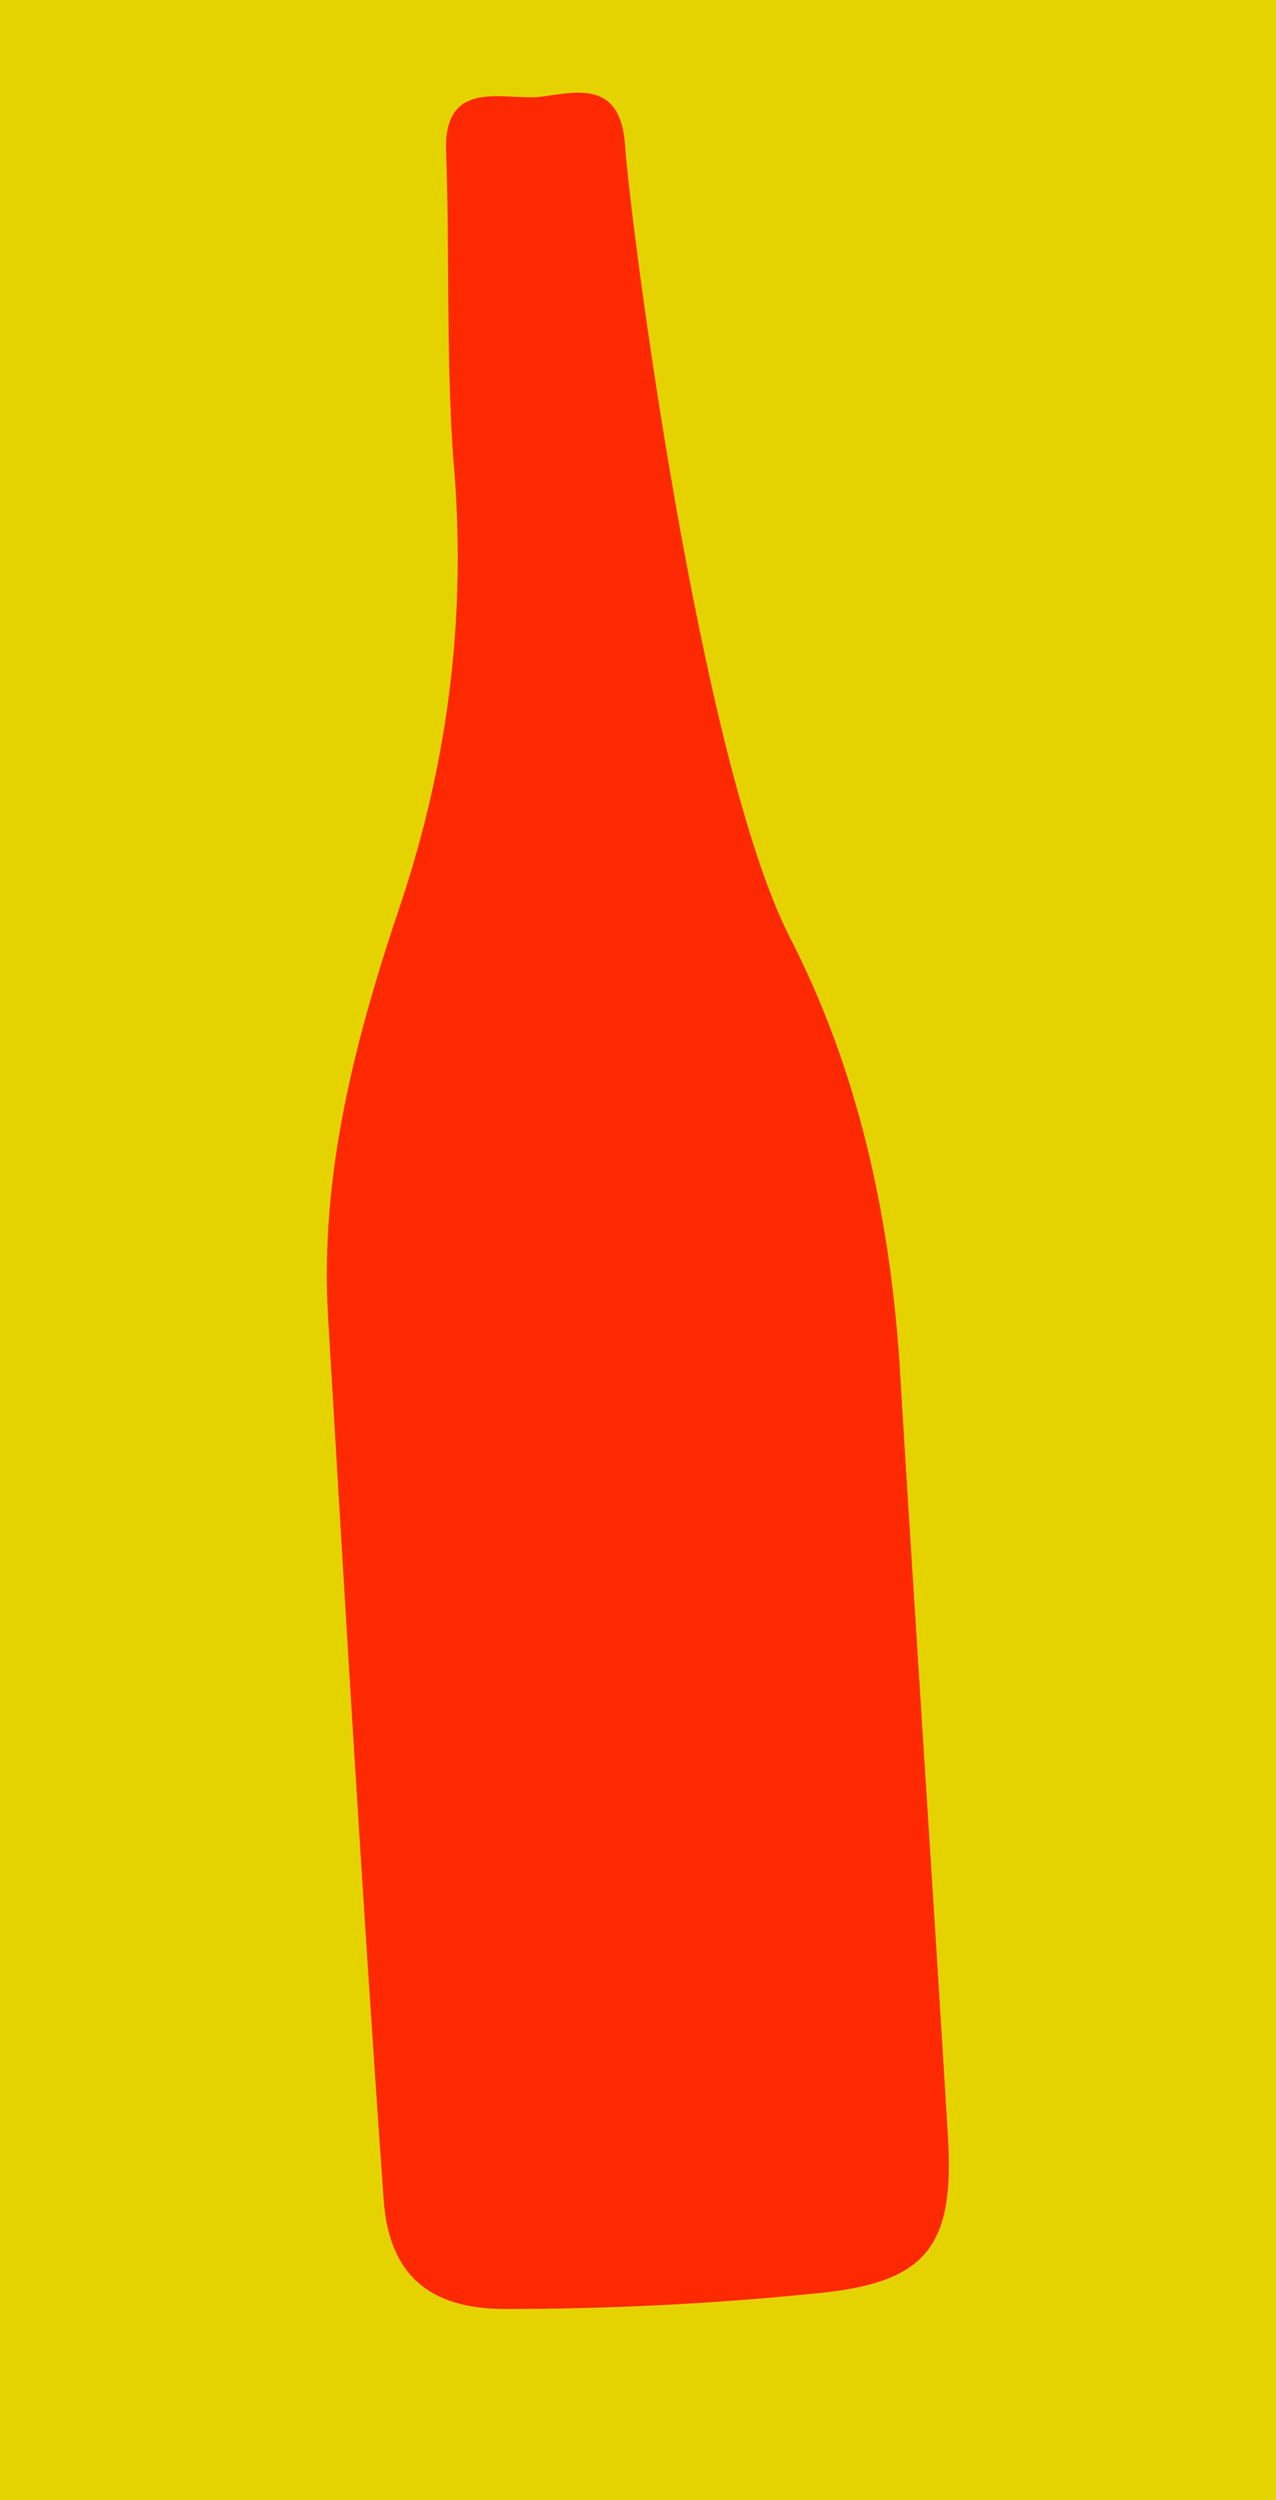 <?xml version="1.0" encoding="utf-8"?>
<!-- Generator: Adobe Illustrator 17.1.0, SVG Export Plug-In . SVG Version: 6.00 Build 0)  -->
<!DOCTYPE svg PUBLIC "-//W3C//DTD SVG 1.1//EN" "http://www.w3.org/Graphics/SVG/1.1/DTD/svg11.dtd">
<svg version="1.1" id="Layer_1" xmlns="http://www.w3.org/2000/svg" xmlns:xlink="http://www.w3.org/1999/xlink" x="0px" y="0px"
	 viewBox="71.3 0 73.5 144" enable-background="new 71.3 0 73.5 144" xml:space="preserve">
<rect x="71.3" fill="#E5D300" width="73.5" height="144"/>
<path fill="#FF2900" d="M116.8,54c3.9,7.6,5.7,15.8,6.3,24.3c0.9,14.9,1.9,29.8,2.8,44.7c0.4,6.4-1.2,8.5-7.6,9.1
	c-5.9,0.6-11.9,0.9-17.9,0.9c-4.4,0-6.7-2-7-6.3c-1.2-16.9-2.2-33.9-3.2-50.8c-0.5-8.3,1.6-16.2,4.2-23.9c2.8-8.4,3.8-16.9,3-25.7
	C97,20.5,97.2,14.6,97,8.8c-0.2-4.2,3.1-3.1,5.2-3.2c2-0.2,4.8-1.2,5.1,2.7C107.6,12.8,111.6,43.8,116.8,54z"/>
</svg>
